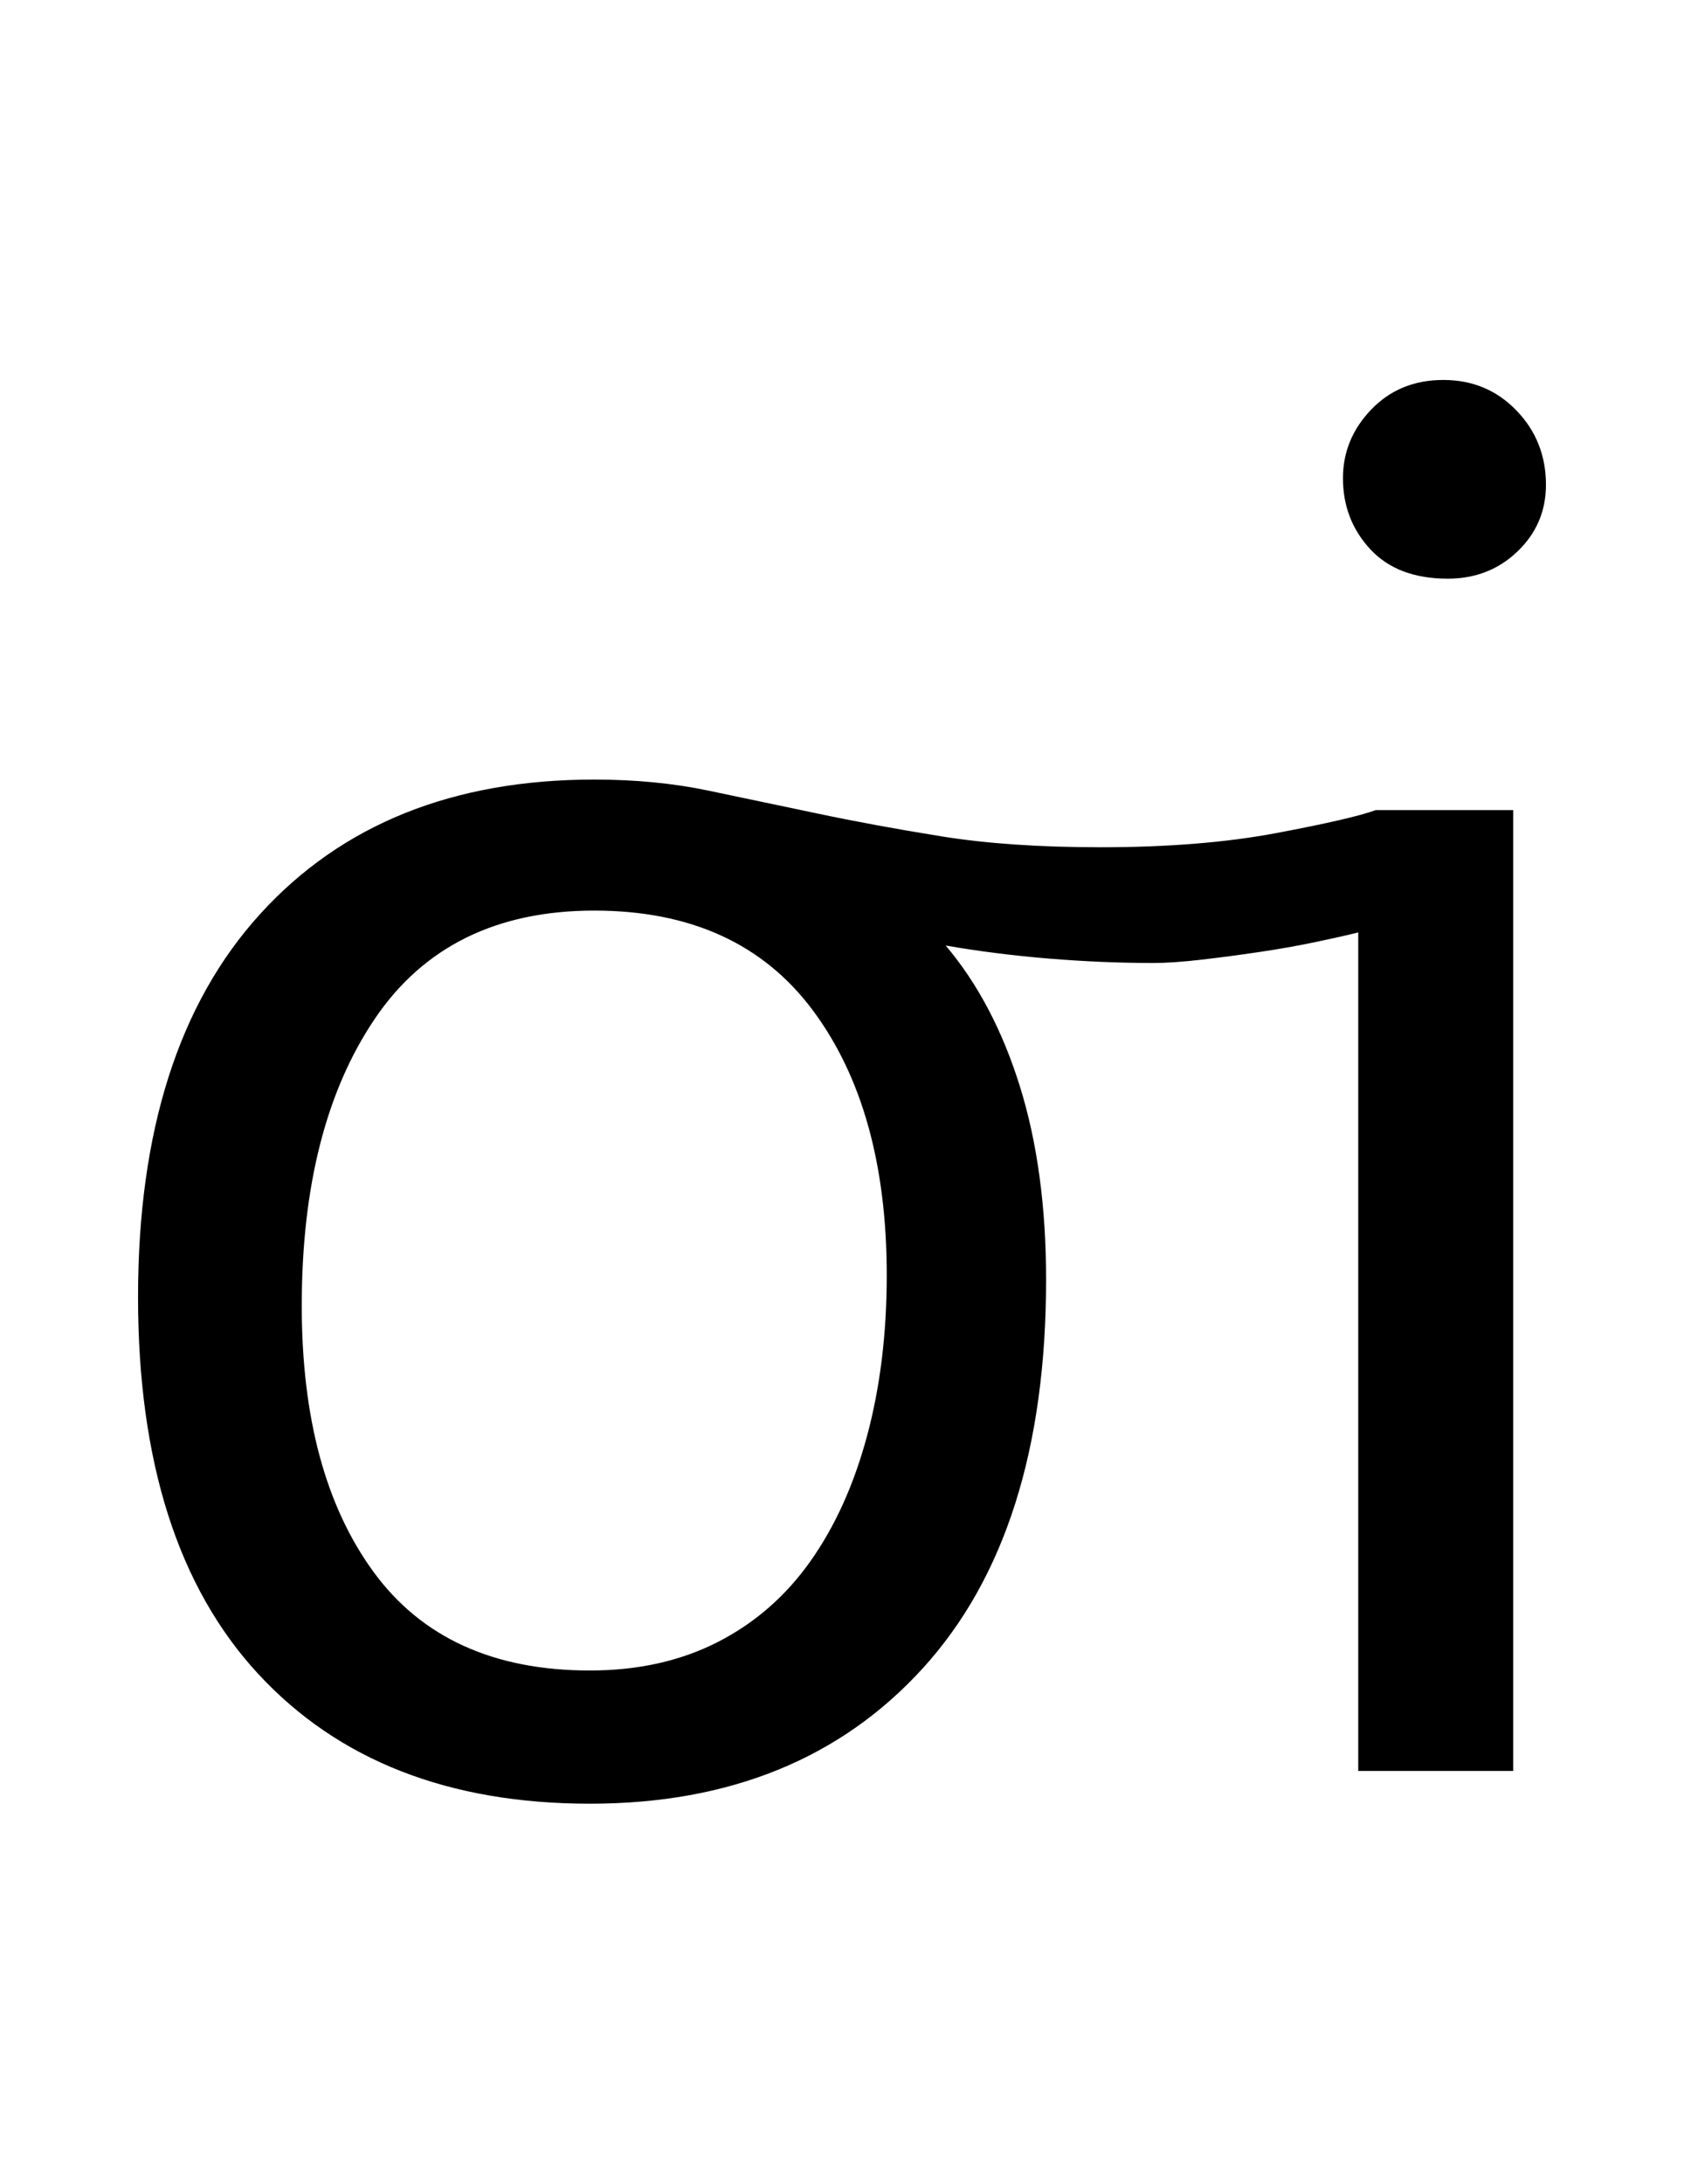 <!-- Generated by IcoMoon.io -->
<svg version="1.1" xmlns="http://www.w3.org/2000/svg" width="790" height="1024" viewBox="0 0 790 1024">
<title></title>
<g id="icomoon-ignore">
</g>
<path d="M725.24 227.328q0 18.432-13.312 31.232t-32.768 12.8q-23.552 0-36.352-13.824t-12.8-33.28q0-18.432 13.312-32.256t33.792-13.824 34.304 14.336 13.824 34.816zM637.176 830.464v-393.216q-8.192 2.048-20.48 4.608t-26.112 4.608-27.136 3.584-22.528 1.536q-23.552 0-48.64-2.048t-48.64-6.144q22.528 26.624 34.816 66.048t12.288 90.624q0 118.784-57.856 182.272t-156.16 63.488q-99.328 0-155.648-60.928t-56.32-176.64q0-116.736 57.344-179.712t156.672-62.976q28.672 0 53.248 5.12t51.2 10.752 58.368 10.752 74.752 5.12q47.104 0 82.432-6.656t46.592-10.752h64.512v450.56h-72.704zM415.992 598.016q0-77.824-34.816-124.416t-102.4-46.592q-68.608 0-102.912 50.688t-34.304 134.656q0 78.848 33.792 124.928t101.376 46.080q33.792 0 59.904-13.312t43.52-37.888 26.624-58.88 9.216-75.264z"></path>
</svg>
